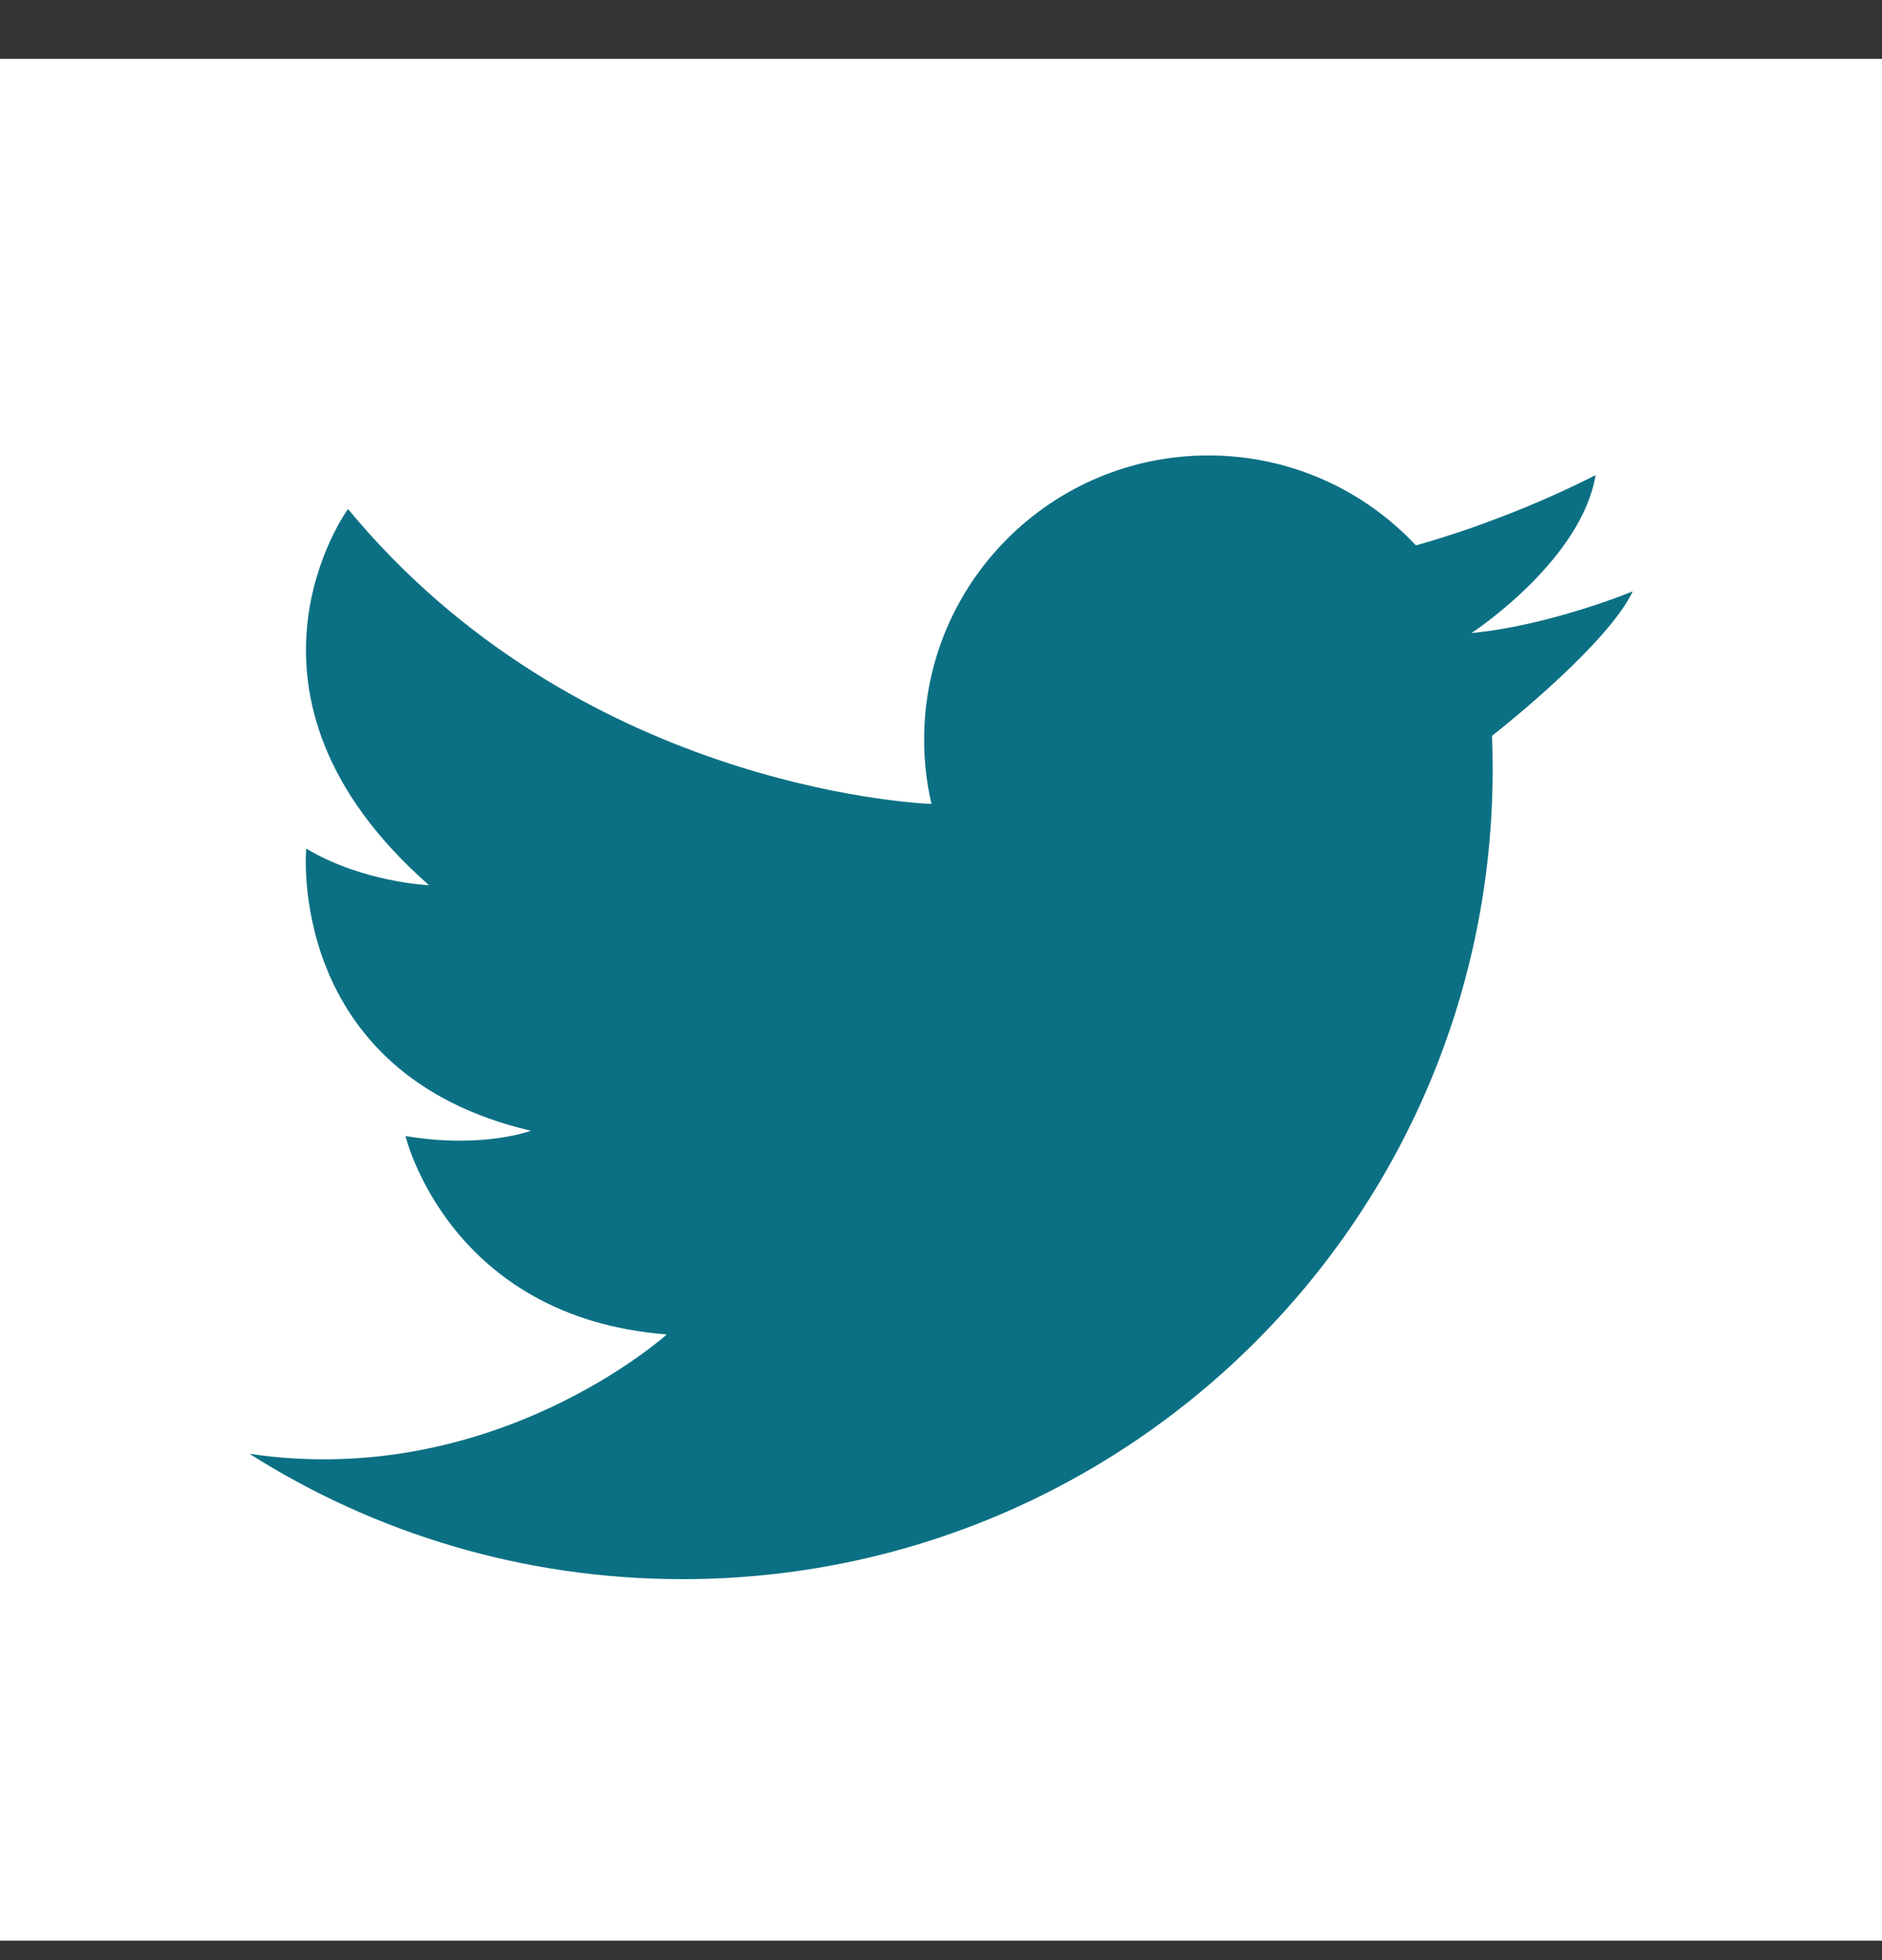 <svg width="24" height="25" viewBox="0 0 24 25" fill="none" xmlns="http://www.w3.org/2000/svg">
<rect x="0" y="0" width="24" height="25" fill="#333333" stroke="none"/>
<path d="M24 0.751H0V24.752H24V0.751Z" fill="white"/>
<path d="M3.181 18.542C4.778 19.555 6.673 20.141 8.704 20.141C14.41 20.141 19.035 15.515 19.035 9.81C19.035 9.667 19.032 9.526 19.027 9.385C19.233 9.223 20.509 8.199 20.822 7.542C20.822 7.542 19.786 7.973 18.771 8.074C18.769 8.074 18.767 8.075 18.765 8.075C18.765 8.075 18.767 8.074 18.77 8.071C18.864 8.009 20.171 7.119 20.348 6.059C20.348 6.059 19.614 6.45 18.588 6.793C18.418 6.849 18.24 6.905 18.056 6.956C17.395 6.25 16.454 5.809 15.41 5.809C13.408 5.809 11.785 7.431 11.785 9.432C11.785 9.715 11.817 9.99 11.879 10.254C11.599 10.242 7.337 10.003 4.438 6.492C4.438 6.492 2.705 8.858 5.471 11.29C5.471 11.29 4.63 11.257 3.905 10.823C3.905 10.823 3.639 13.689 6.77 14.422C6.77 14.422 6.154 14.655 5.171 14.489C5.171 14.489 5.721 16.804 8.503 17.02C8.503 17.02 6.303 19.008 3.18 18.542L3.181 18.542Z" fill="#0C7084"/>
</svg>
